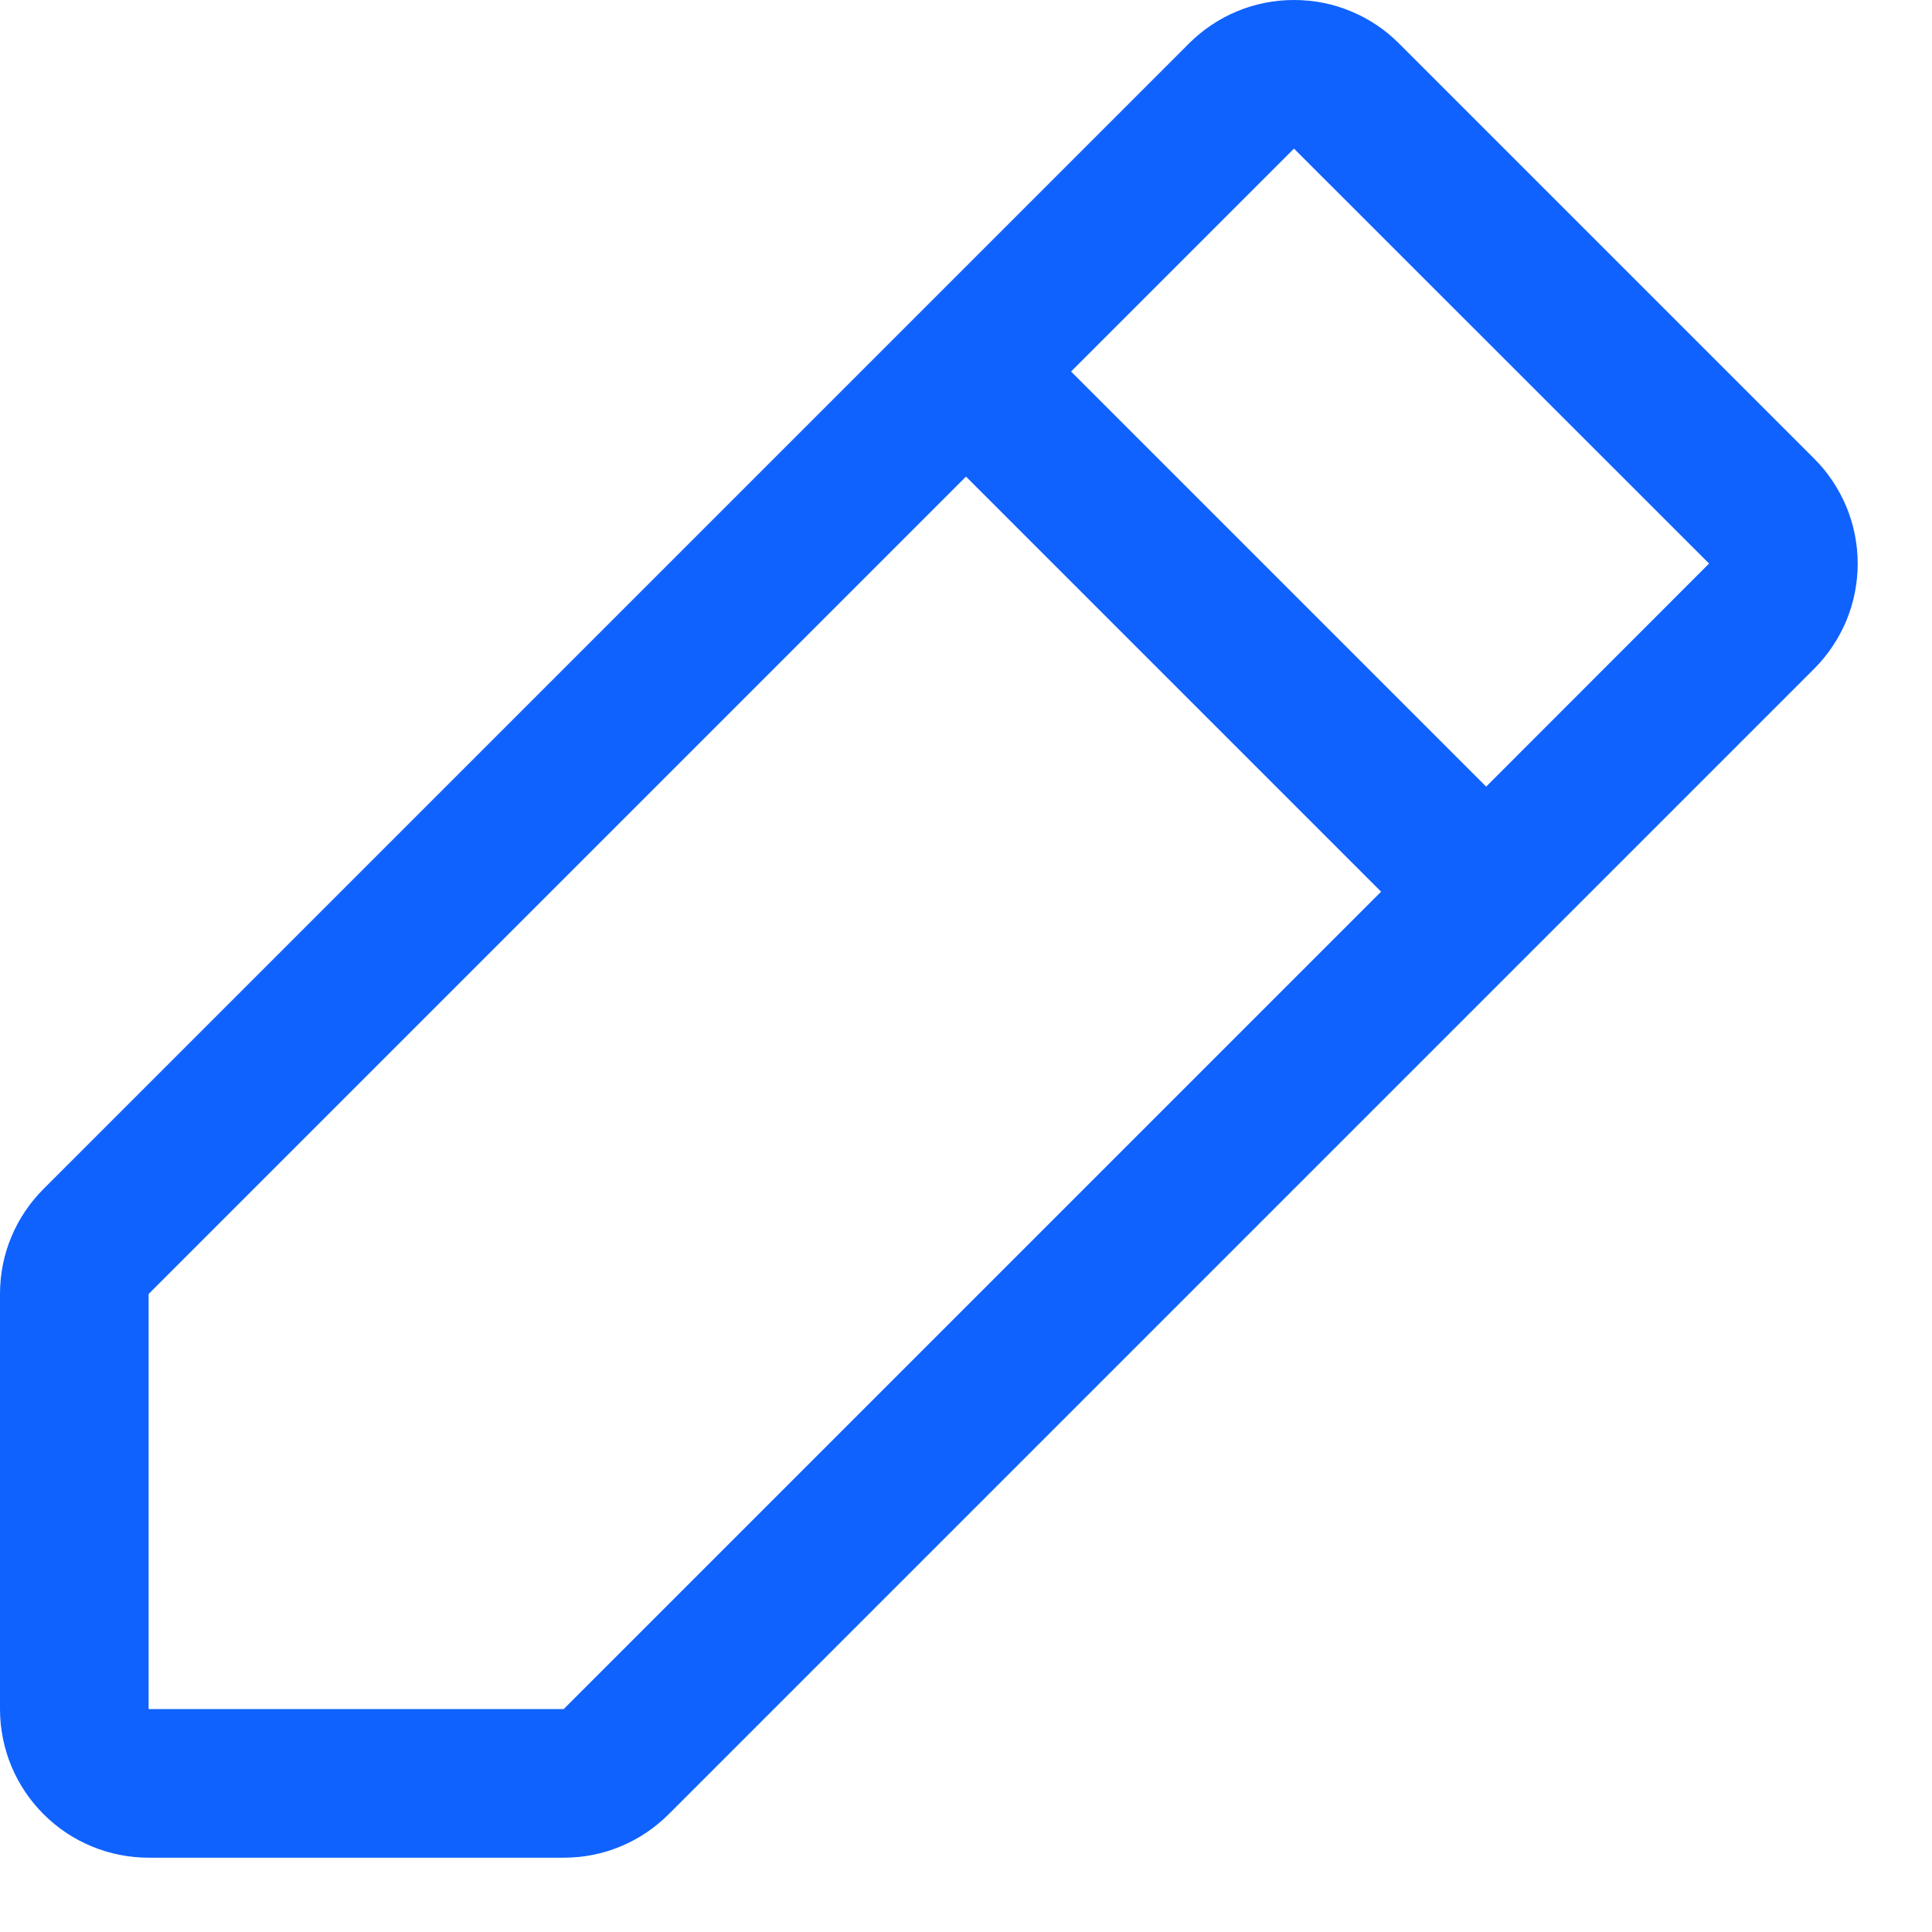 <svg width="13" height="13" viewBox="0 0 13 13" fill="none" xmlns="http://www.w3.org/2000/svg">
<path d="M12.207 3.086L9.414 0.293C9.322 0.2 9.211 0.126 9.09 0.076C8.969 0.025 8.839 -0 8.707 -0C8.576 -0 8.446 0.025 8.324 0.076C8.203 0.126 8.093 0.2 8 0.293L0.293 8C0.2 8.093 0.126 8.203 0.076 8.324C0.025 8.445 -0 8.576 5.05934e-06 8.707V11.5C5.05934e-06 11.765 0.105 12.02 0.293 12.207C0.48 12.395 0.735 12.5 1 12.5H3.793C3.925 12.5 4.055 12.475 4.176 12.424C4.297 12.374 4.407 12.3 4.5 12.207L12.207 4.5C12.3 4.407 12.373 4.297 12.424 4.176C12.474 4.054 12.5 3.924 12.5 3.793C12.5 3.661 12.474 3.531 12.424 3.41C12.373 3.289 12.3 3.178 12.207 3.086ZM3.793 11.5H1V8.707L6.5 3.207L9.293 6L3.793 11.5ZM10 5.293L7.207 2.5L8.707 1L11.5 3.792L10 5.293Z" fill="#0F62FE"/>
</svg>
